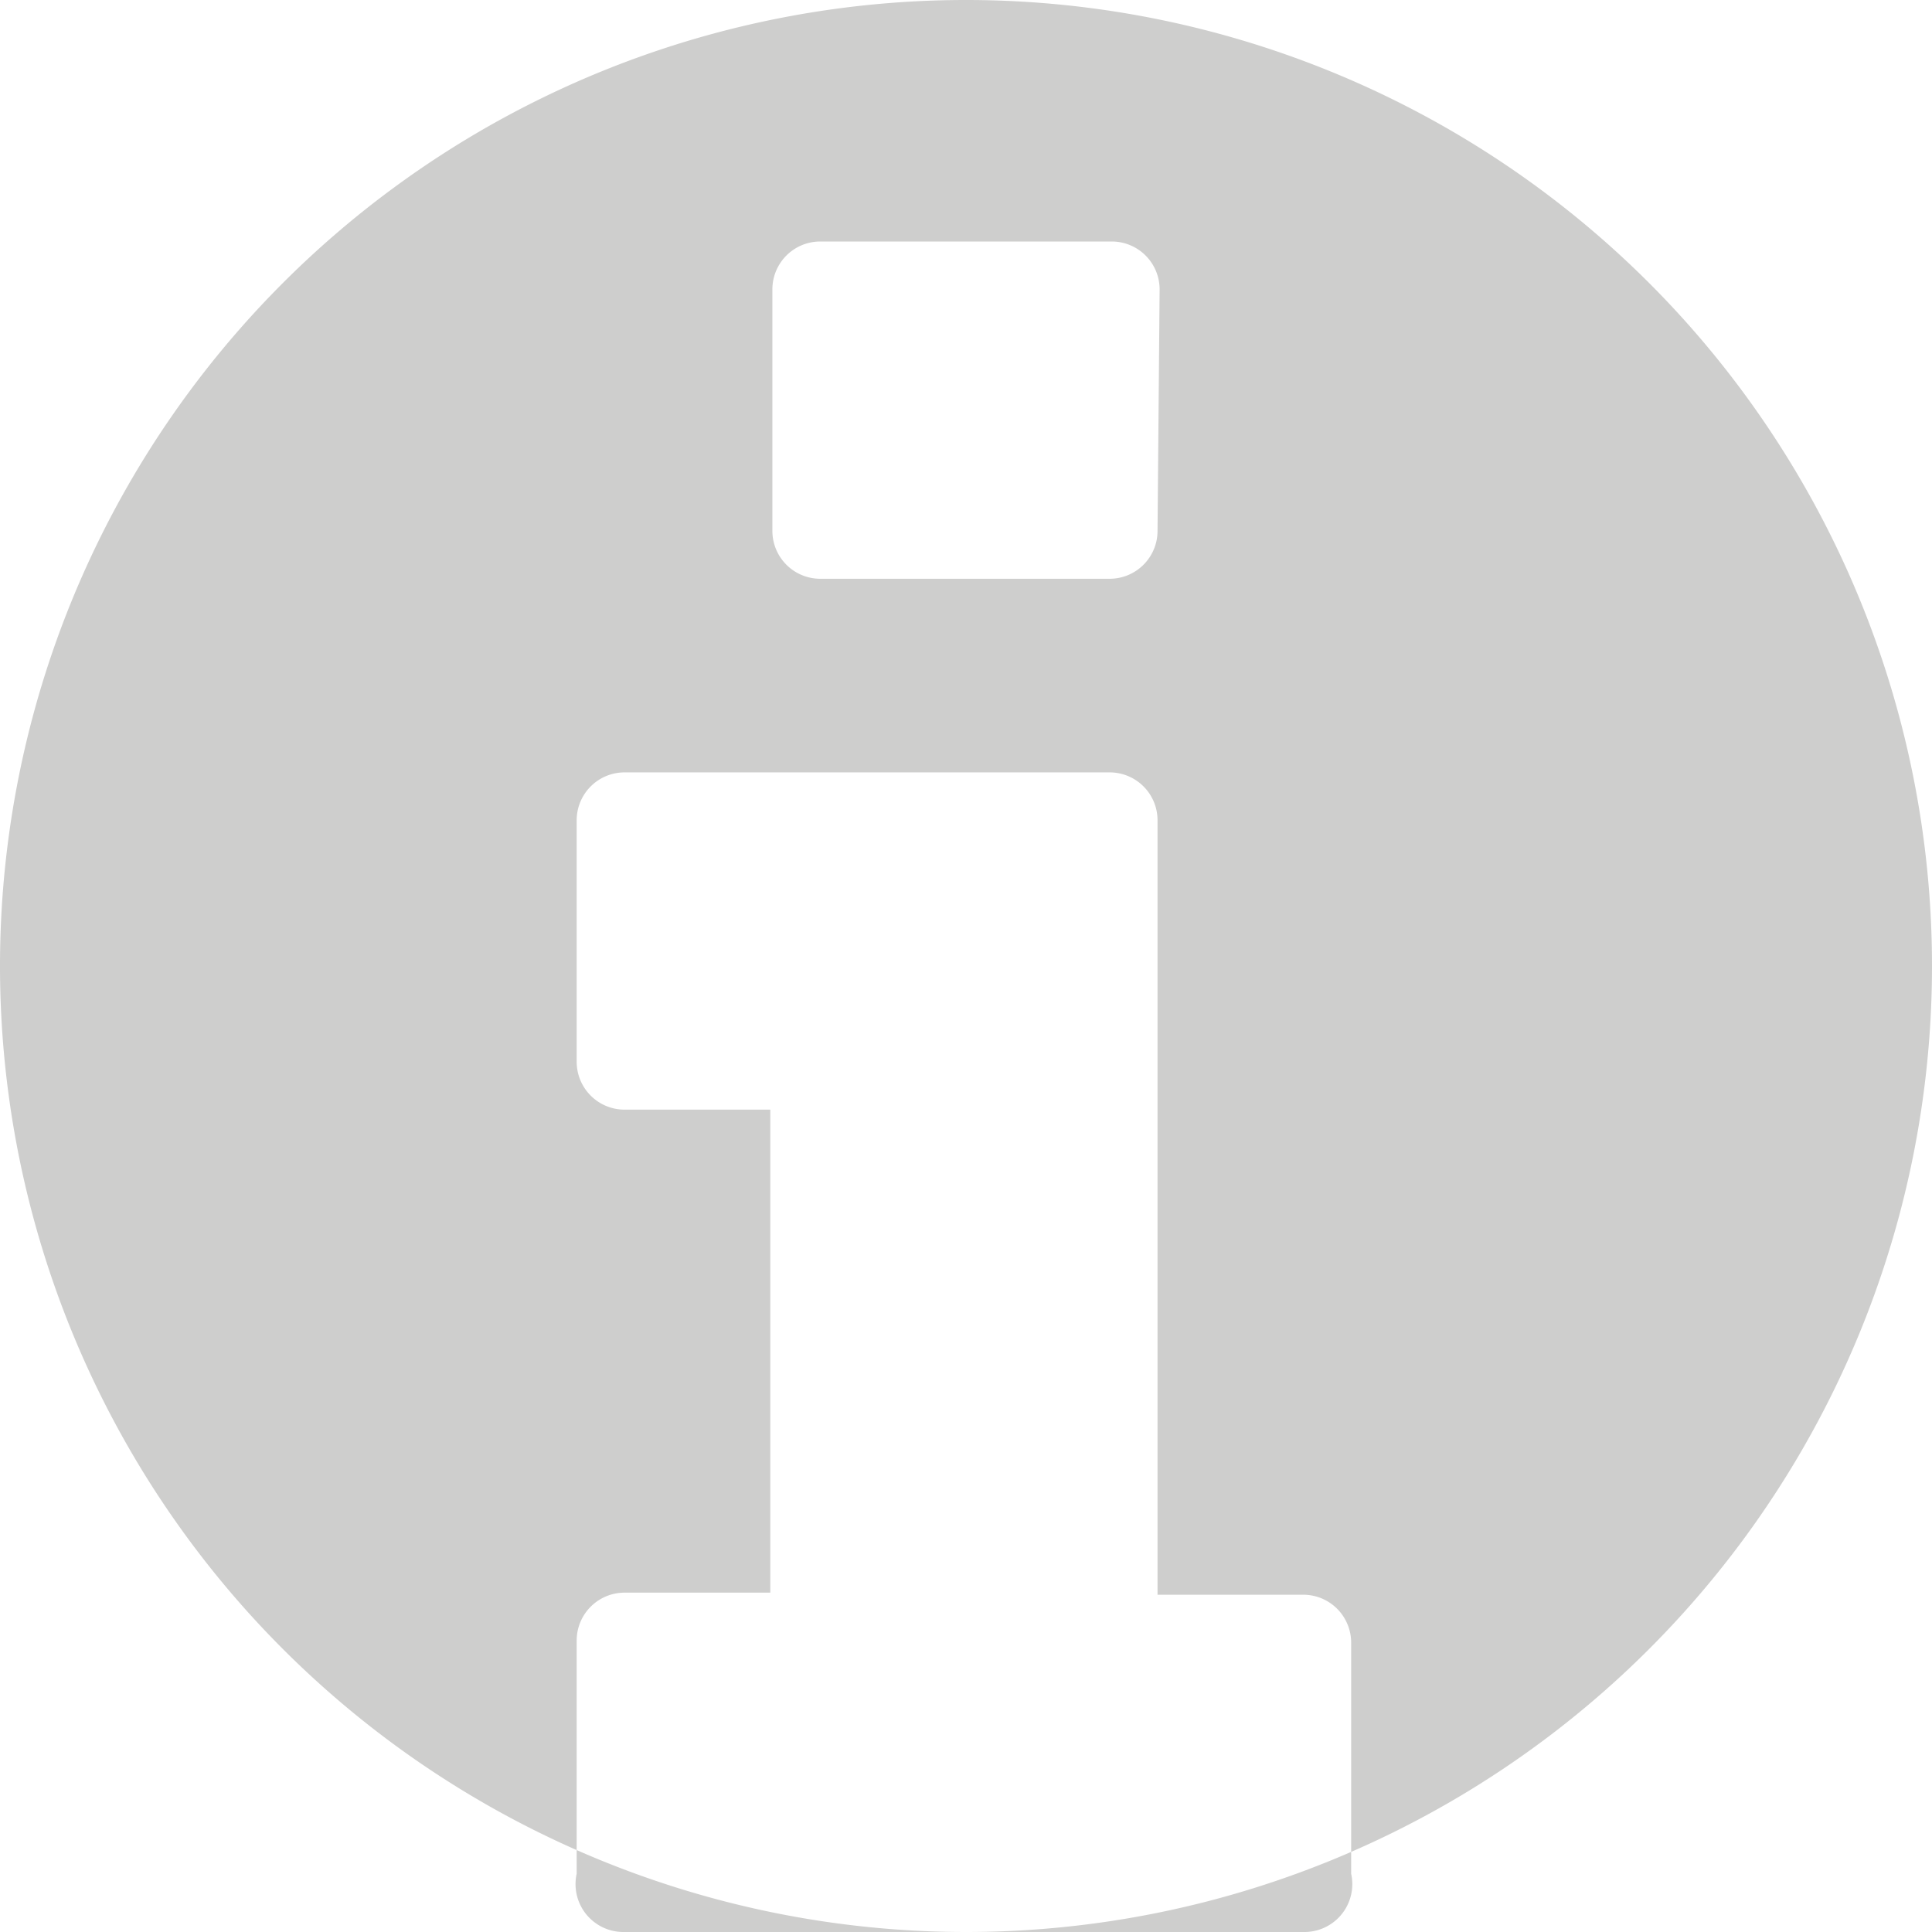 <svg id="Layer_1" data-name="Layer 1" xmlns="http://www.w3.org/2000/svg" viewBox="0 0 9.28 9.28"><defs><style>.cls-1{fill:#cececd;}</style></defs><title>Artboard 1</title><path class="cls-1" d="M4.64,9.28A4.64,4.64,0,1,1,9.28,4.64,4.64,4.64,0,0,1,4.64,9.28ZM6.49,7.89a.23.23,0,0,0-.23-.23h-.7V3.94a.23.23,0,0,0-.23-.23H3a.23.23,0,0,0-.23.23V5.1A.23.23,0,0,0,3,5.33h.7V7.65H3a.23.23,0,0,0-.23.23V9A.23.23,0,0,0,3,9.28H6.26A.23.23,0,0,0,6.49,9ZM5.57,1.39a.23.23,0,0,0-.23-.23H3.94a.23.23,0,0,0-.23.23V2.55a.23.23,0,0,0,.23.23H5.33a.23.23,0,0,0,.23-.23Z"/></svg>